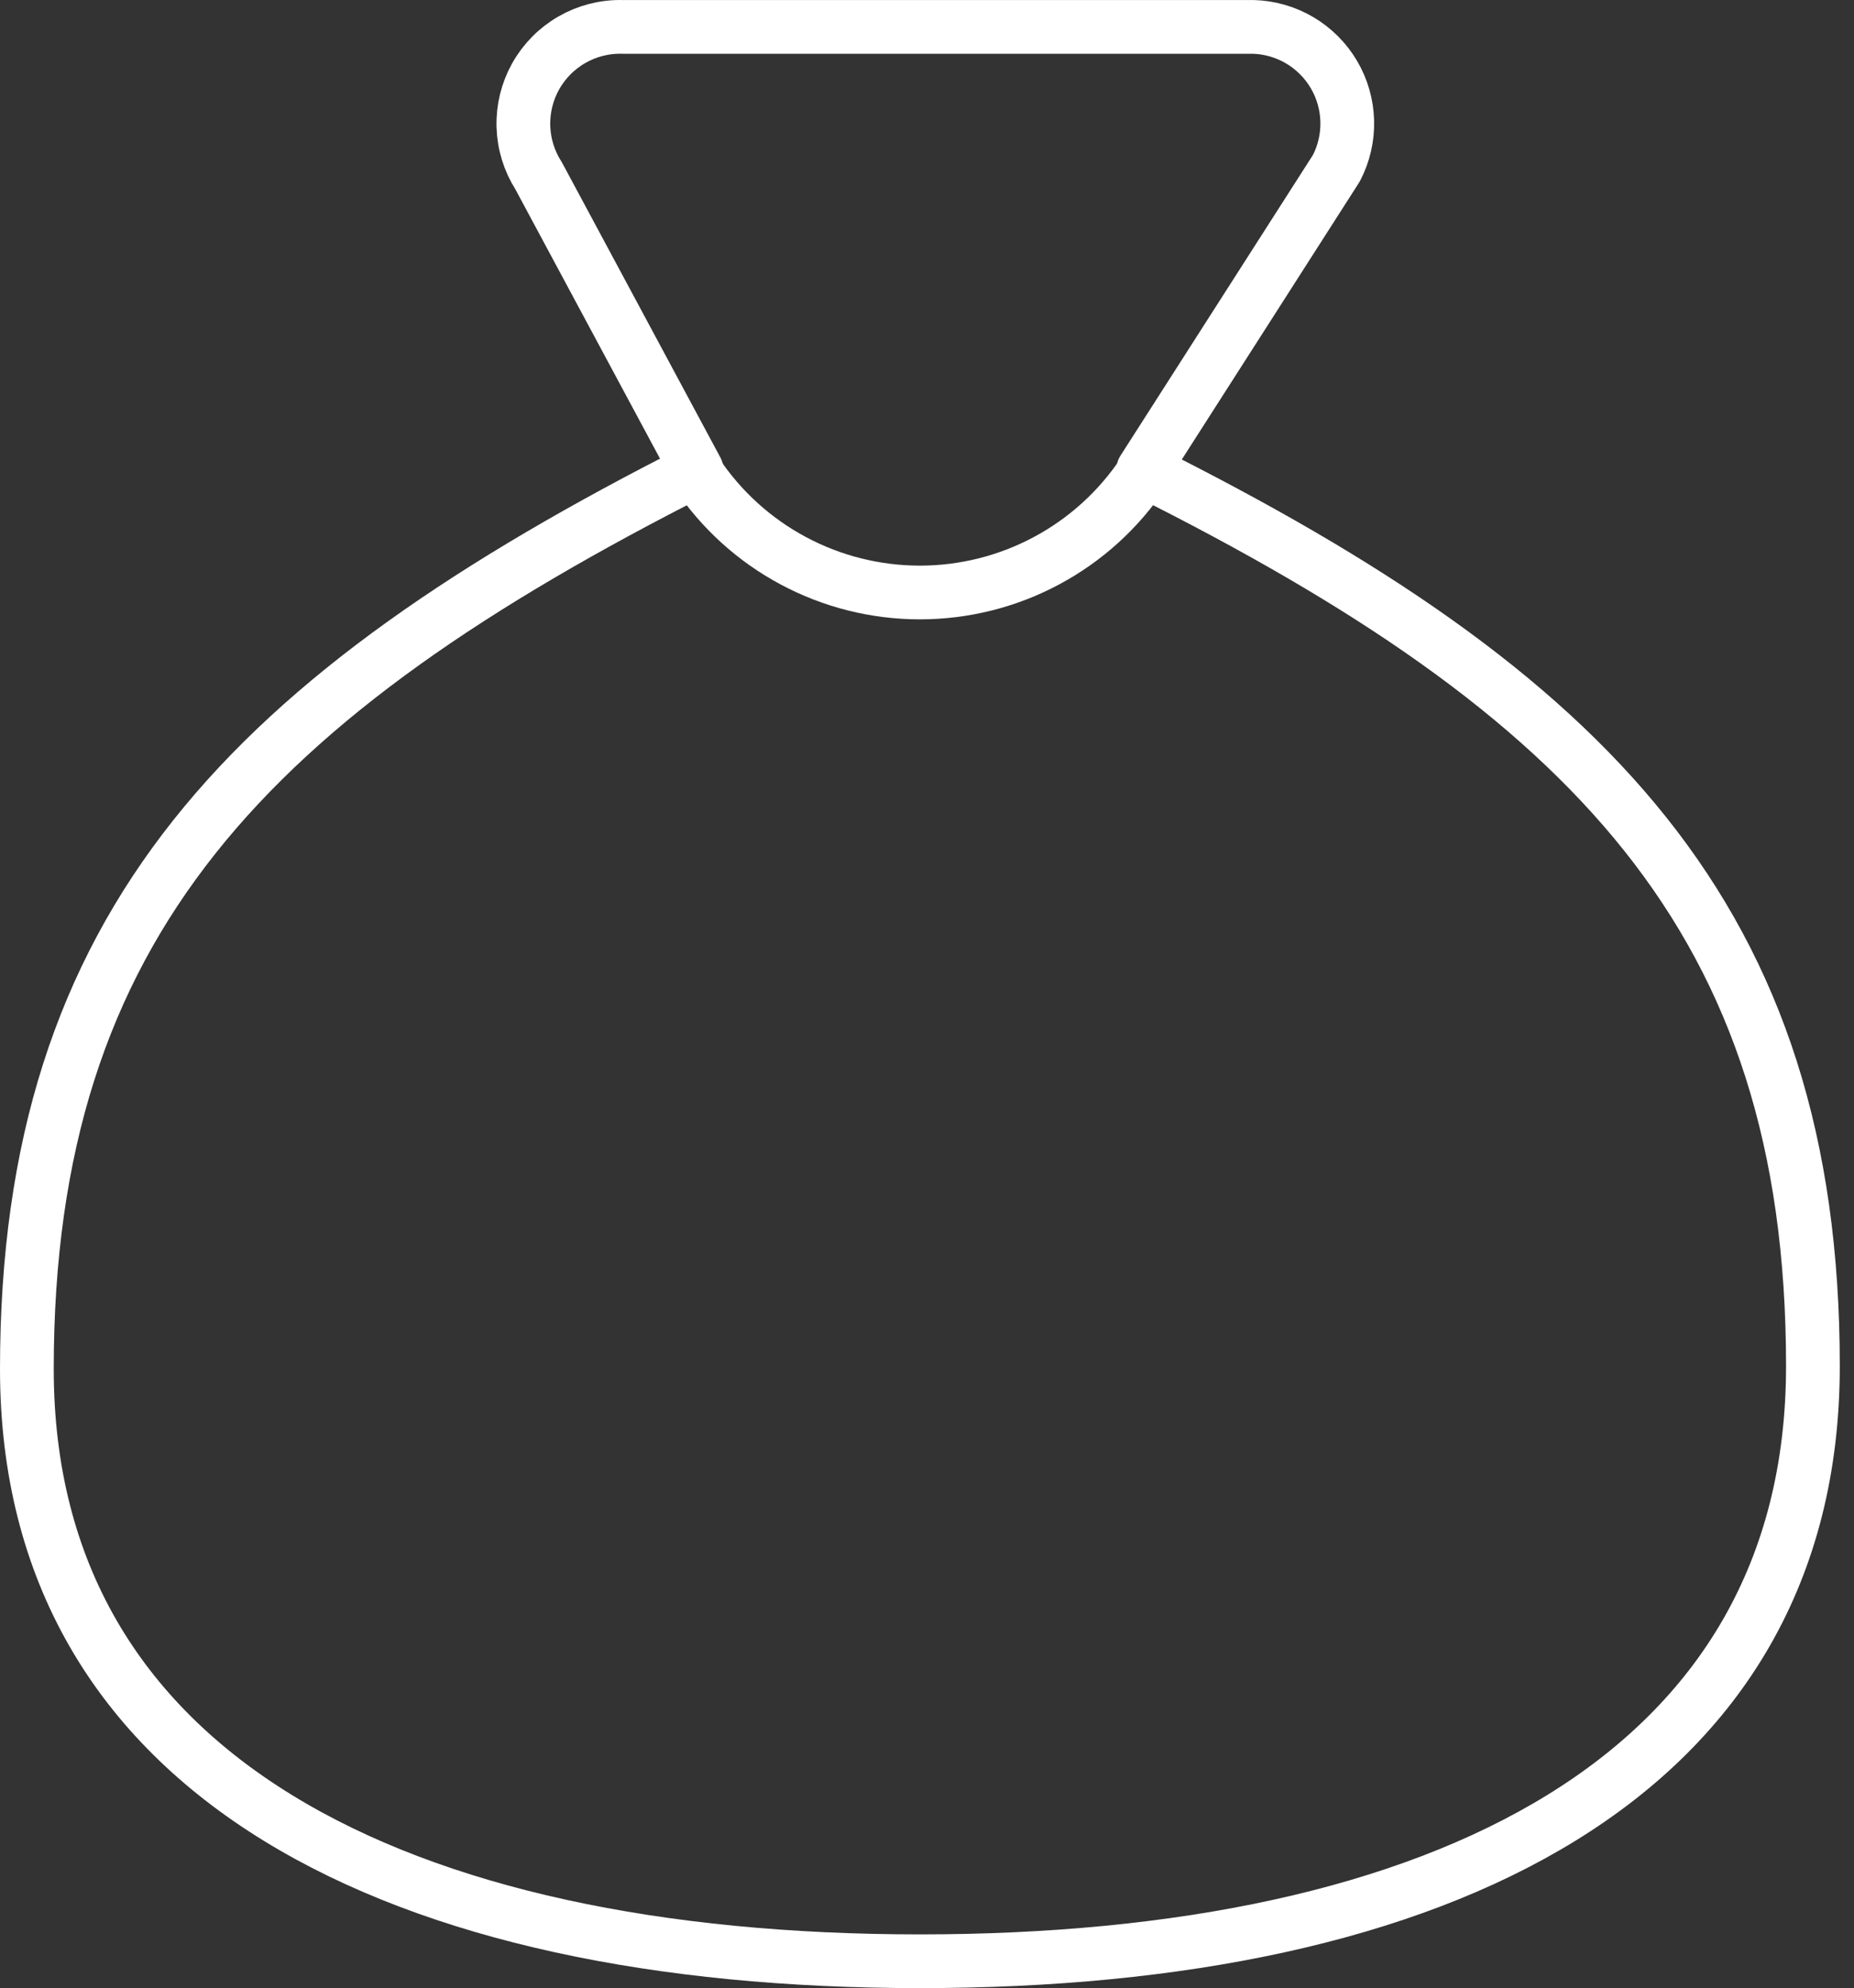 <svg xmlns="http://www.w3.org/2000/svg" width="69" height="74" viewBox="0 0 69 74" fill="none"><rect x="0" y="0" width="69" height="74" fill="#333333" stroke="none"/><path d="M34.236 73C53.623 73 67.471 66.131 67.471 50.843C67.471 34.225 59.162 25.805 42.544 17.497L49.734 6.263C50.017 5.721 50.156 5.116 50.14 4.505C50.124 3.895 49.953 3.298 49.643 2.772C49.332 2.245 48.893 1.807 48.367 1.497C47.84 1.187 47.243 1.016 46.633 1.001H23.146C22.494 0.988 21.852 1.153 21.287 1.477C20.721 1.801 20.255 2.273 19.936 2.841C19.618 3.41 19.46 4.054 19.479 4.706C19.498 5.357 19.693 5.991 20.044 6.54L25.927 17.497C9.309 25.916 1 34.336 1 50.954C1 66.131 14.848 73 34.236 73Z" stroke="white" stroke-width="2" stroke-linecap="round" stroke-linejoin="round"></path><path d="M25.926 17.608C26.838 18.975 28.073 20.097 29.523 20.872C30.972 21.648 32.591 22.053 34.235 22.053C35.879 22.053 37.497 21.648 38.946 20.872C40.396 20.097 41.632 18.975 42.544 17.608" stroke="white" stroke-width="2" stroke-linecap="round" stroke-linejoin="round"></path></svg>
